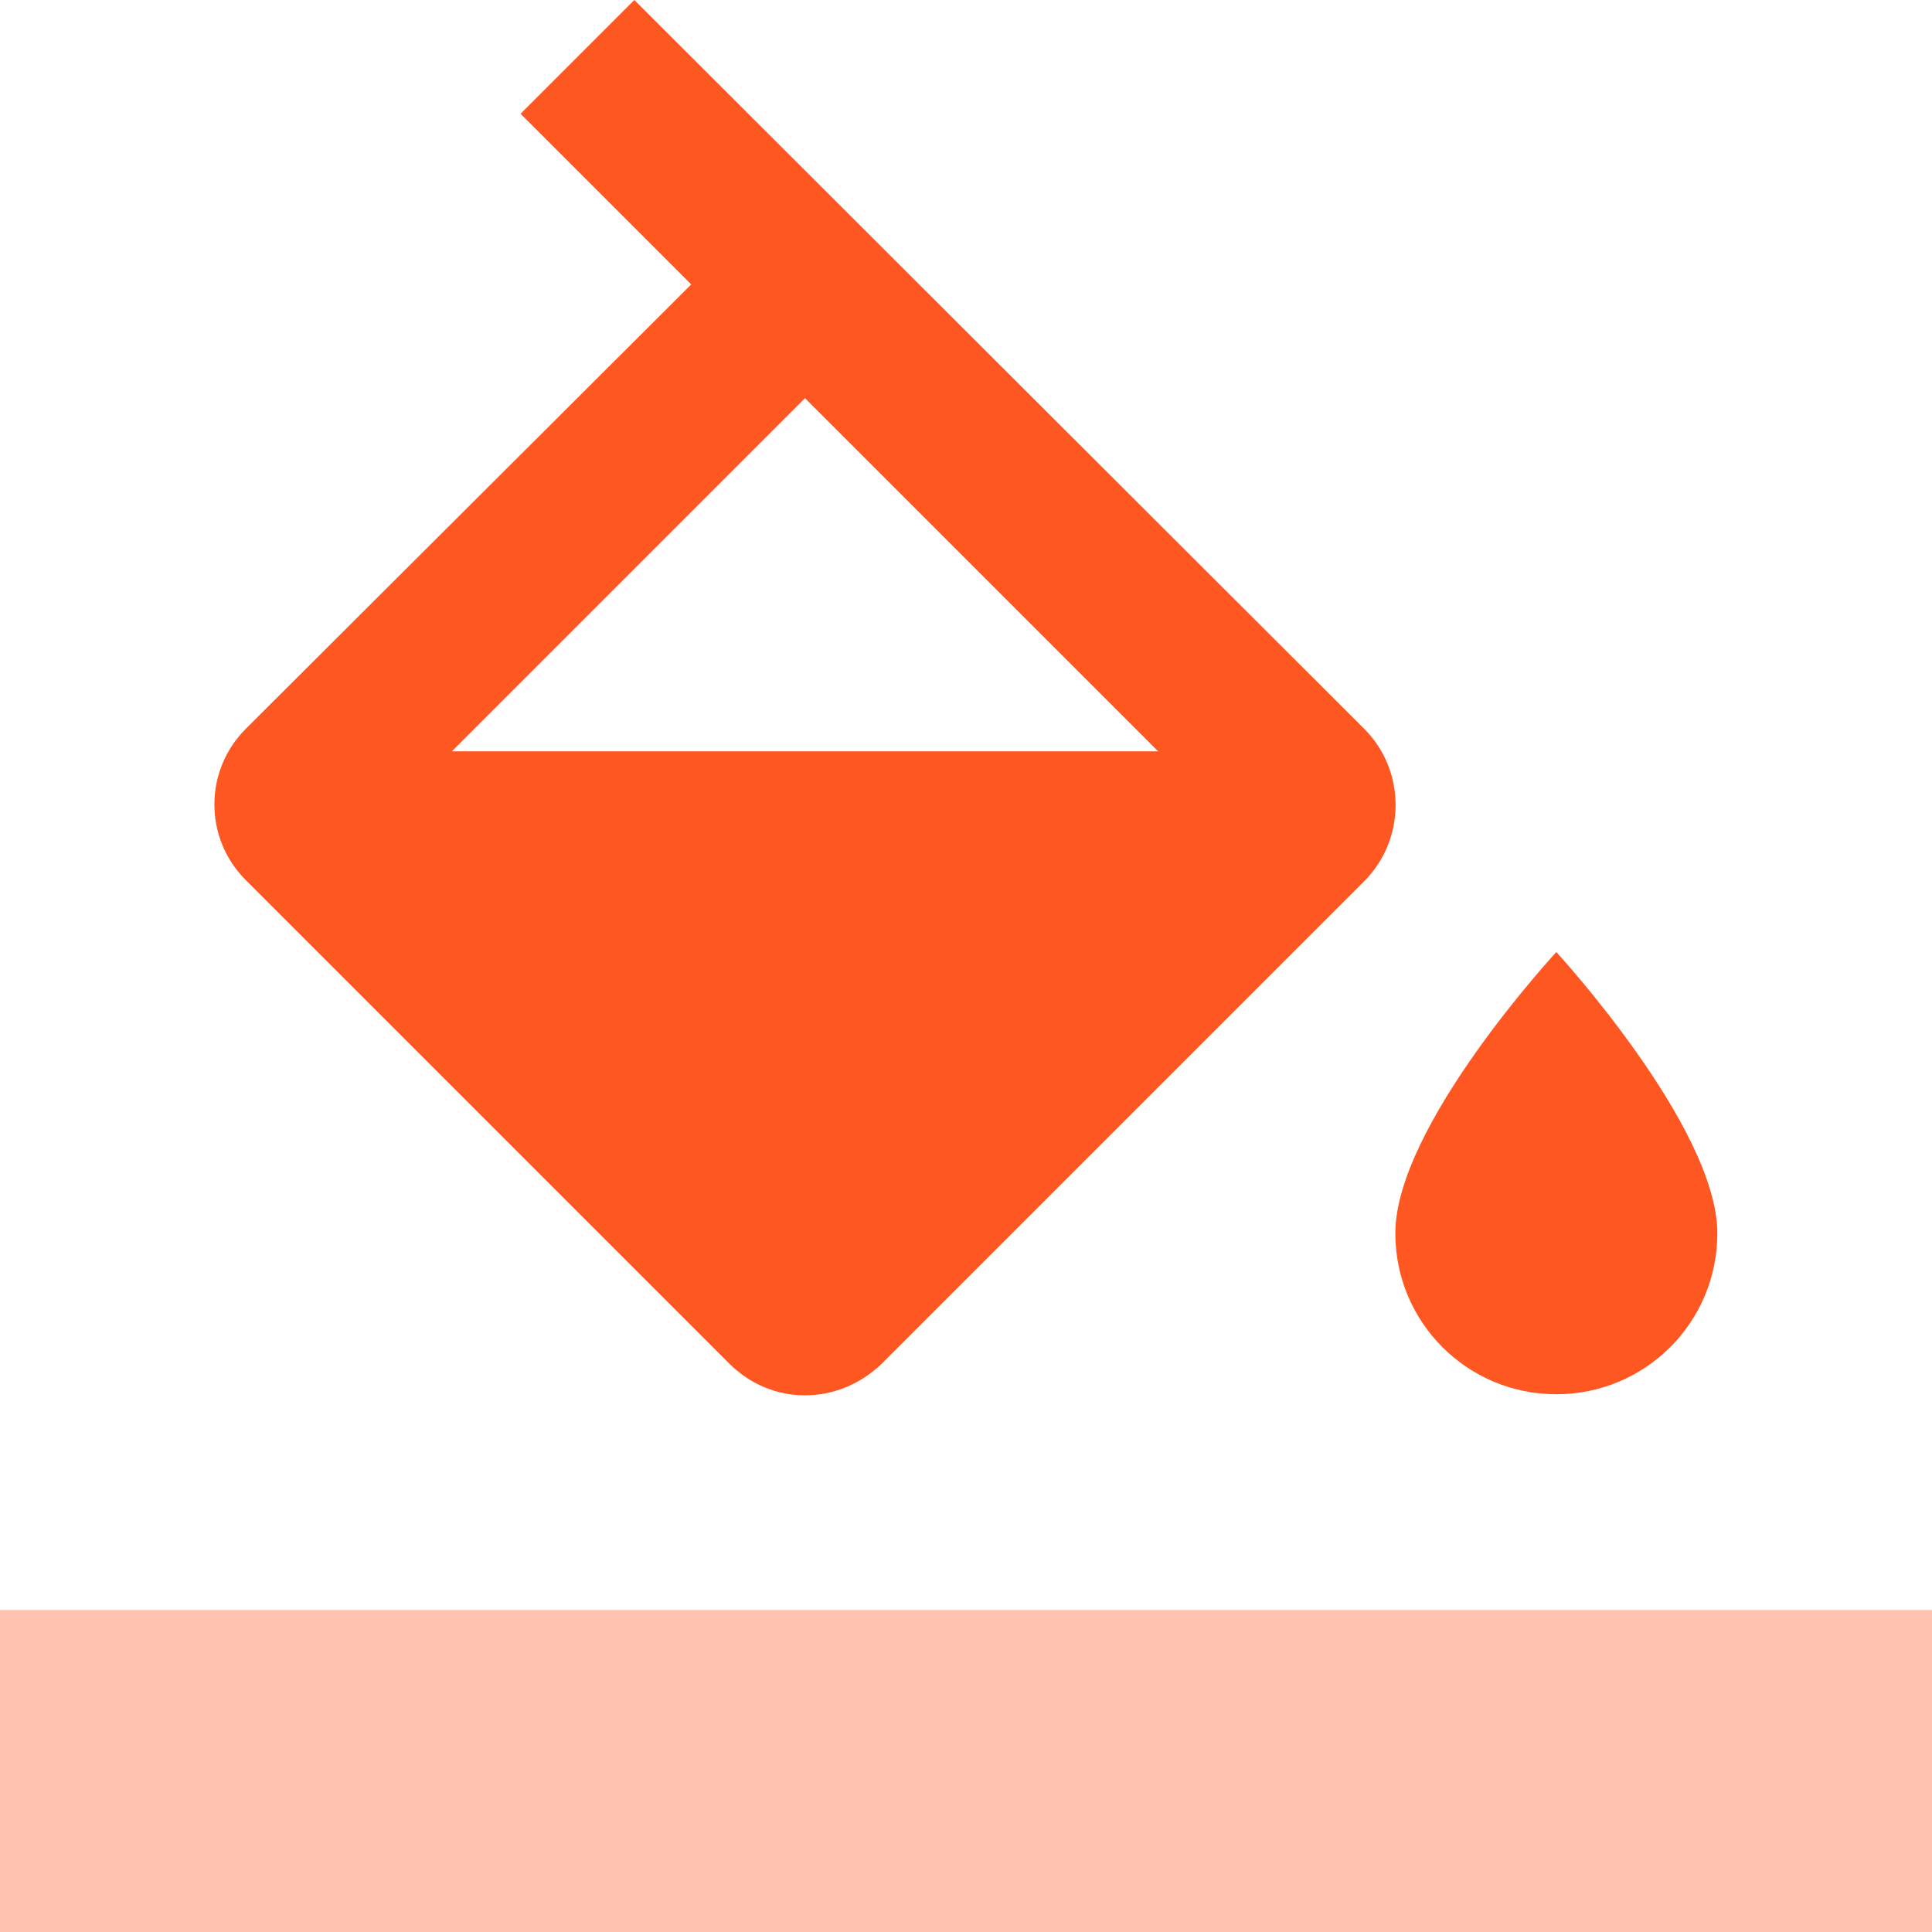 <svg fill="#FF5722" xmlns="http://www.w3.org/2000/svg" width="18" height="18" viewBox="0 0 18 18"><path fill-opacity=".36" d="M0 15h18v3H0z"/><path d="M14.5 8.87S13 10.49 13 11.49c0 .83.67 1.5 1.5 1.5s1.5-.67 1.5-1.5c0-.99-1.5-2.62-1.5-2.62zm-1.79-2.08L5.91 0 4.85 1.06l1.59 1.59-4.15 4.14c-.39.39-.39 1.02 0 1.41l4.5 4.5c.2.2.45.3.71.3s.51-.1.71-.29l4.5-4.5c.39-.39.39-1.03 0-1.42zM4.21 7L7.5 3.71 10.79 7H4.21z"/></svg>